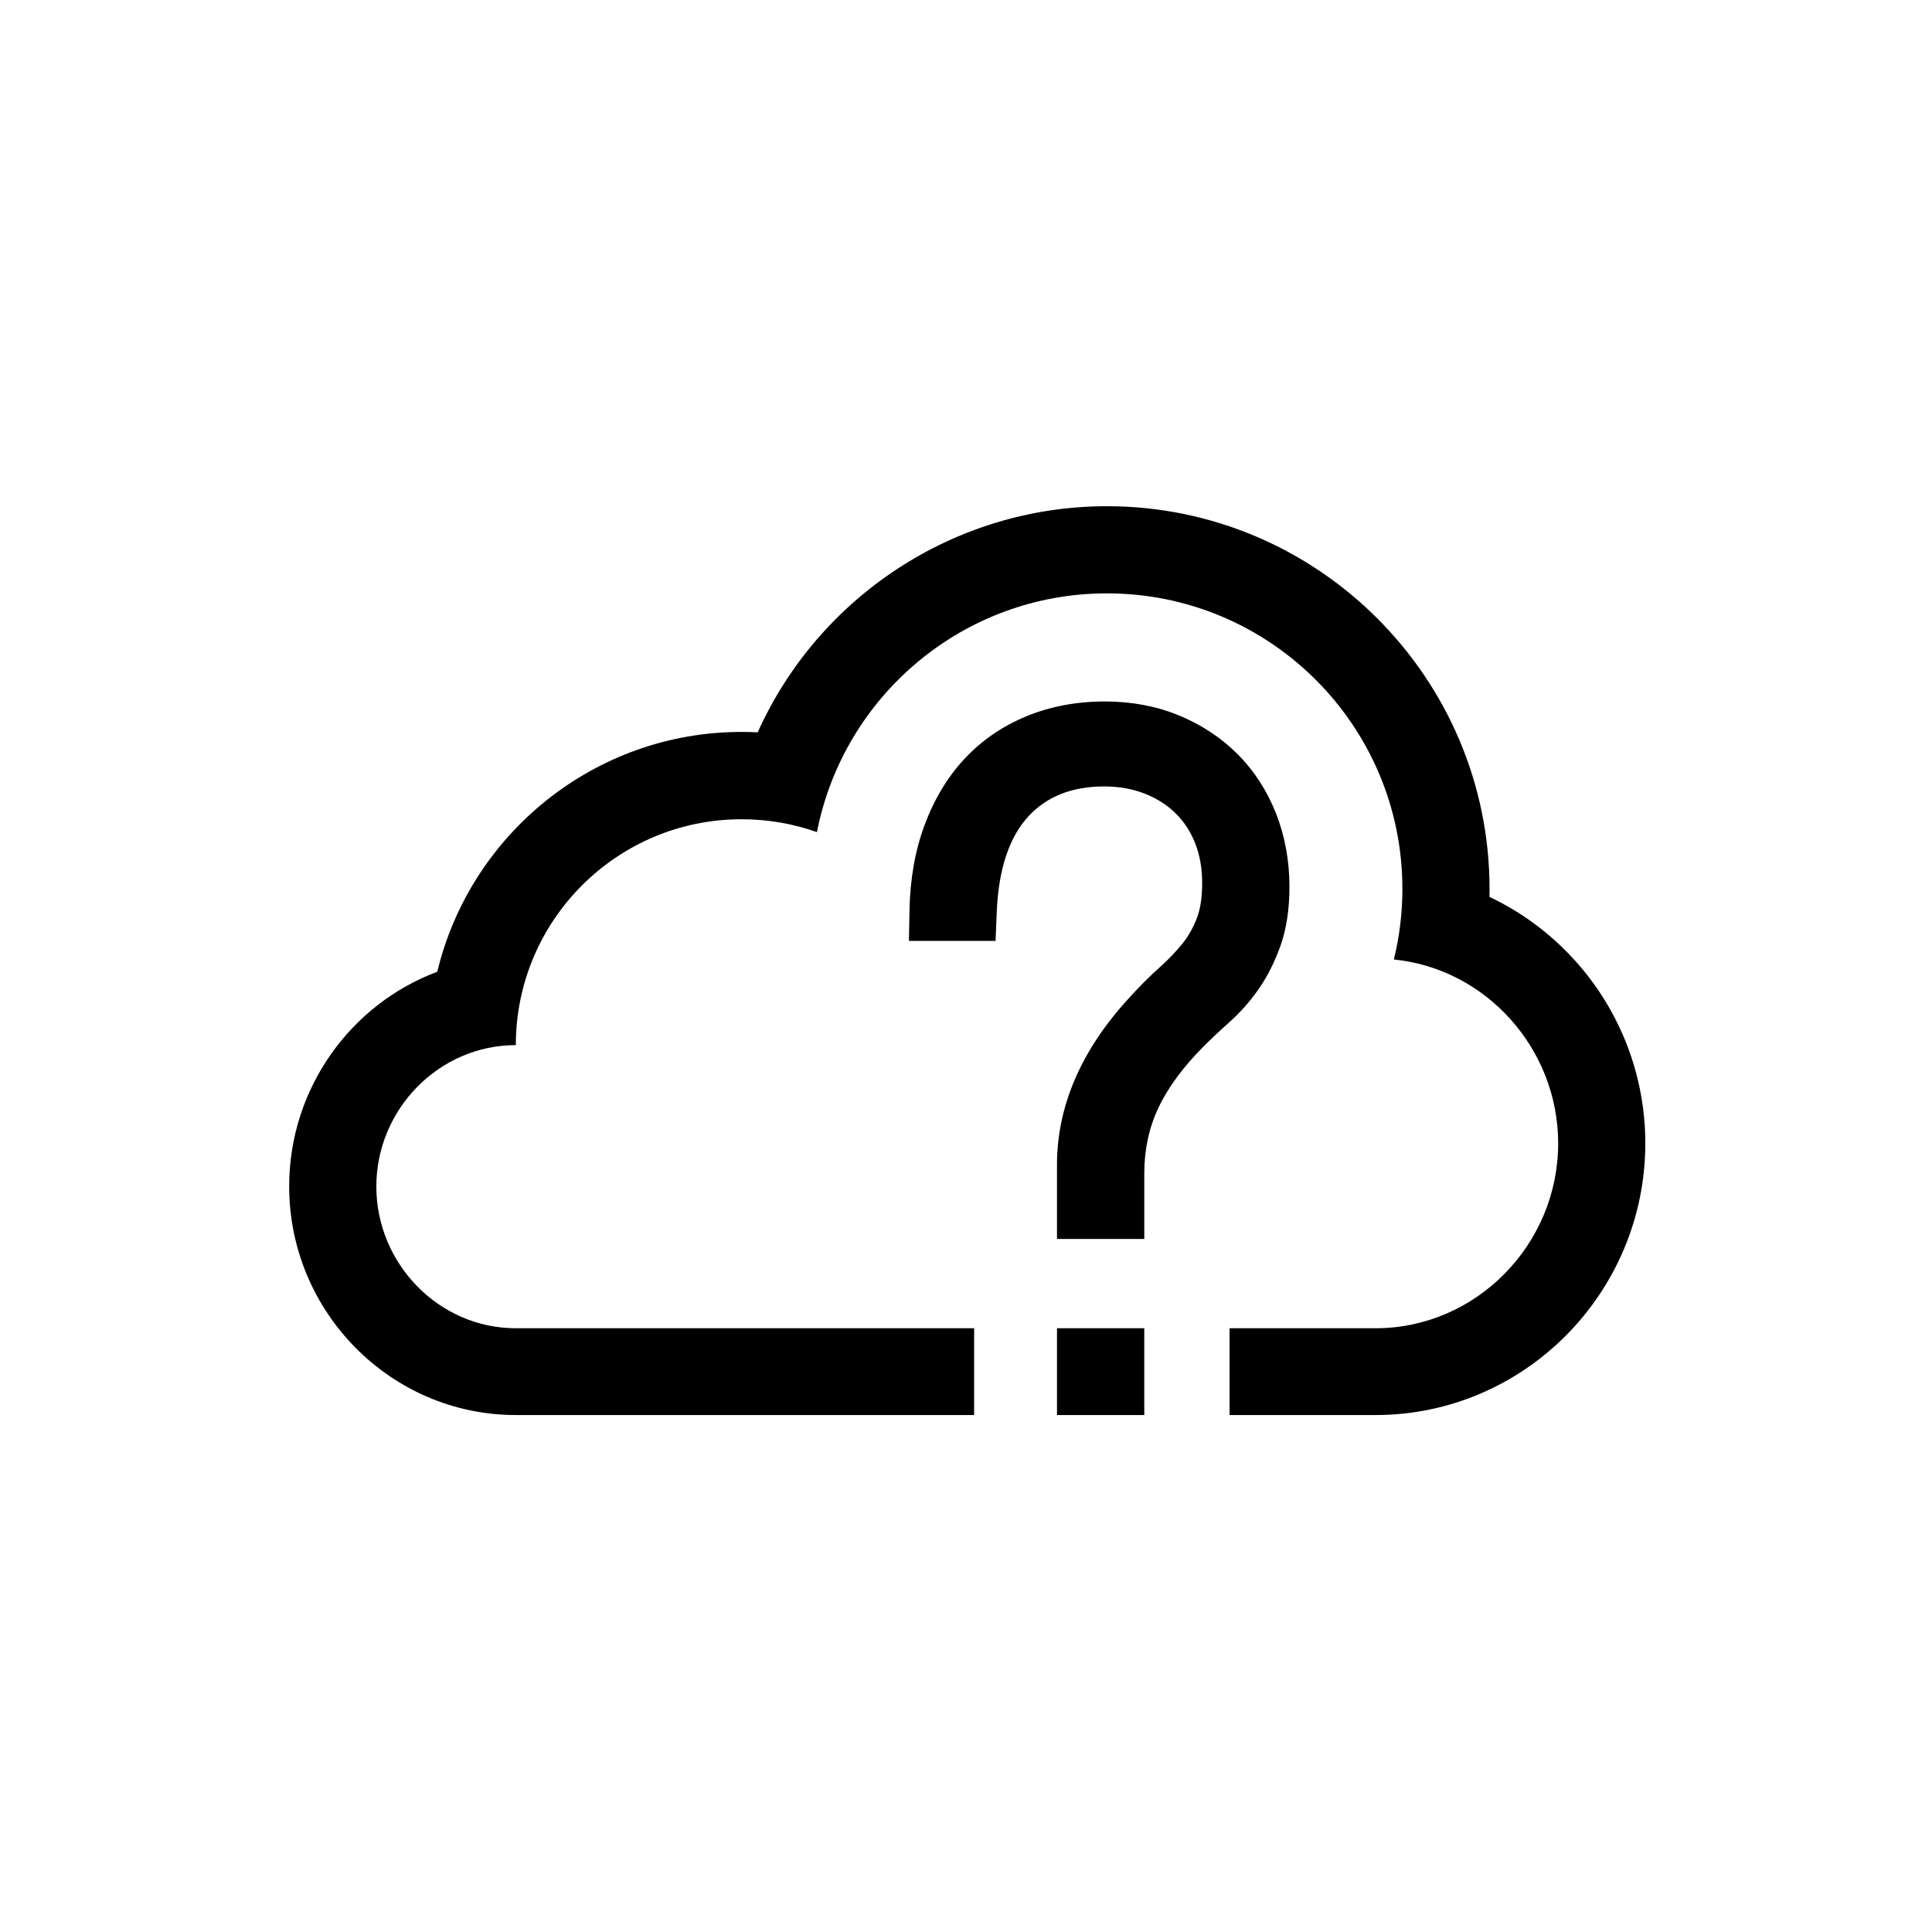 <?xml version="1.0" encoding="iso-8859-1"?>
<!-- Generator: Adobe Illustrator 16.0.4, SVG Export Plug-In . SVG Version: 6.00 Build 0)  -->
<!DOCTYPE svg PUBLIC "-//W3C//DTD SVG 1.1//EN" "http://www.w3.org/Graphics/SVG/1.1/DTD/svg11.dtd">
<svg version="1.1" id="Layer_1" xmlns="http://www.w3.org/2000/svg" xmlns:xlink="http://www.w3.org/1999/xlink" x="0px" y="0px"
	 width="512px" height="512px" viewBox="0 0 512 512" style="enable-background:new 0 0 512 512;" xml:space="preserve">
<rect id="background_1_" style="opacity:0;fill:#929292;" width="512" height="512"/>
<path id="unknown_1_" d="M280.113,375v-23h23.131v23H280.113z M280.113,328.338v-19.672c0-15.582,6.455-30.482,19.188-44.285
	c2.62-2.913,5.33-5.62,8.062-8.056c2.208-1.968,4.228-4.077,6.003-6.268c1.524-1.88,2.805-4.139,3.805-6.715
	c0.939-2.424,1.416-5.573,1.416-9.36c0-3.898-0.64-7.471-1.899-10.62c-1.222-3.054-2.961-5.7-5.172-7.863
	c-2.236-2.185-4.978-3.925-8.147-5.173c-3.232-1.271-6.854-1.915-10.764-1.915c-8.469,0-15.22,2.667-20.066,7.925
	c-5.104,5.536-7.927,14.075-8.392,25.379l-0.312,7.637h-22.958l0.148-8.11c0.151-8.274,1.496-15.875,3.997-22.59
	c2.55-6.859,6.113-12.771,10.589-17.57c4.542-4.871,10.086-8.672,16.483-11.297c6.294-2.581,13.265-3.889,20.718-3.889
	c7.046,0,13.637,1.239,19.588,3.683c5.958,2.449,11.194,5.905,15.564,10.272c4.397,4.4,7.836,9.712,10.222,15.79
	c2.344,5.991,3.532,12.508,3.532,19.368c0,5.97-0.814,11.27-2.421,15.751c-1.542,4.296-3.497,8.148-5.809,11.447
	c-2.273,3.247-4.903,6.206-7.817,8.796c-2.336,2.073-4.574,4.18-6.653,6.259c-5.488,5.49-9.559,11.029-12.099,16.464
	c-2.438,5.209-3.674,10.996-3.674,17.201v17.409H280.113z"/>
<path id="unknowncloud" d="M136.7,375h121.452v-23H136.7c-20.418,0-36.968-17.139-36.968-37.559
	c0-20.416,16.55-37.471,36.968-37.471c0-33.034,26.78-59.86,59.816-59.86c7.009,0,13.732,1.194,19.984,3.41
	c7.017-36.042,38.753-63.271,76.847-63.271c43.244,0,78.301,35.056,78.301,78.3c0,6.455-0.786,12.725-2.258,18.727
	c24.446,2.433,43.54,23.652,43.54,48.743c0,26.726-21.665,48.981-48.391,48.981h-38.692v23h38.692
	c39.418,0,71.487-32.385,71.487-72.029c0-17.82-6.581-35.015-18.531-48.294c-6.481-7.204-14.231-12.969-22.773-16.986
	c0.015-0.703,0.021-1.421,0.021-2.124c0-55.911-45.486-101.414-101.396-101.414c-40.561,0-76.51,24.173-92.547,59.925
	c-1.423-0.073-2.853-0.109-4.284-0.109c-39.058,0-71.894,27.145-80.633,63.56c-22.892,8.542-39.249,30.88-39.249,56.864
	C76.635,347.74,103.58,375,136.7,375z"/>
</svg>
